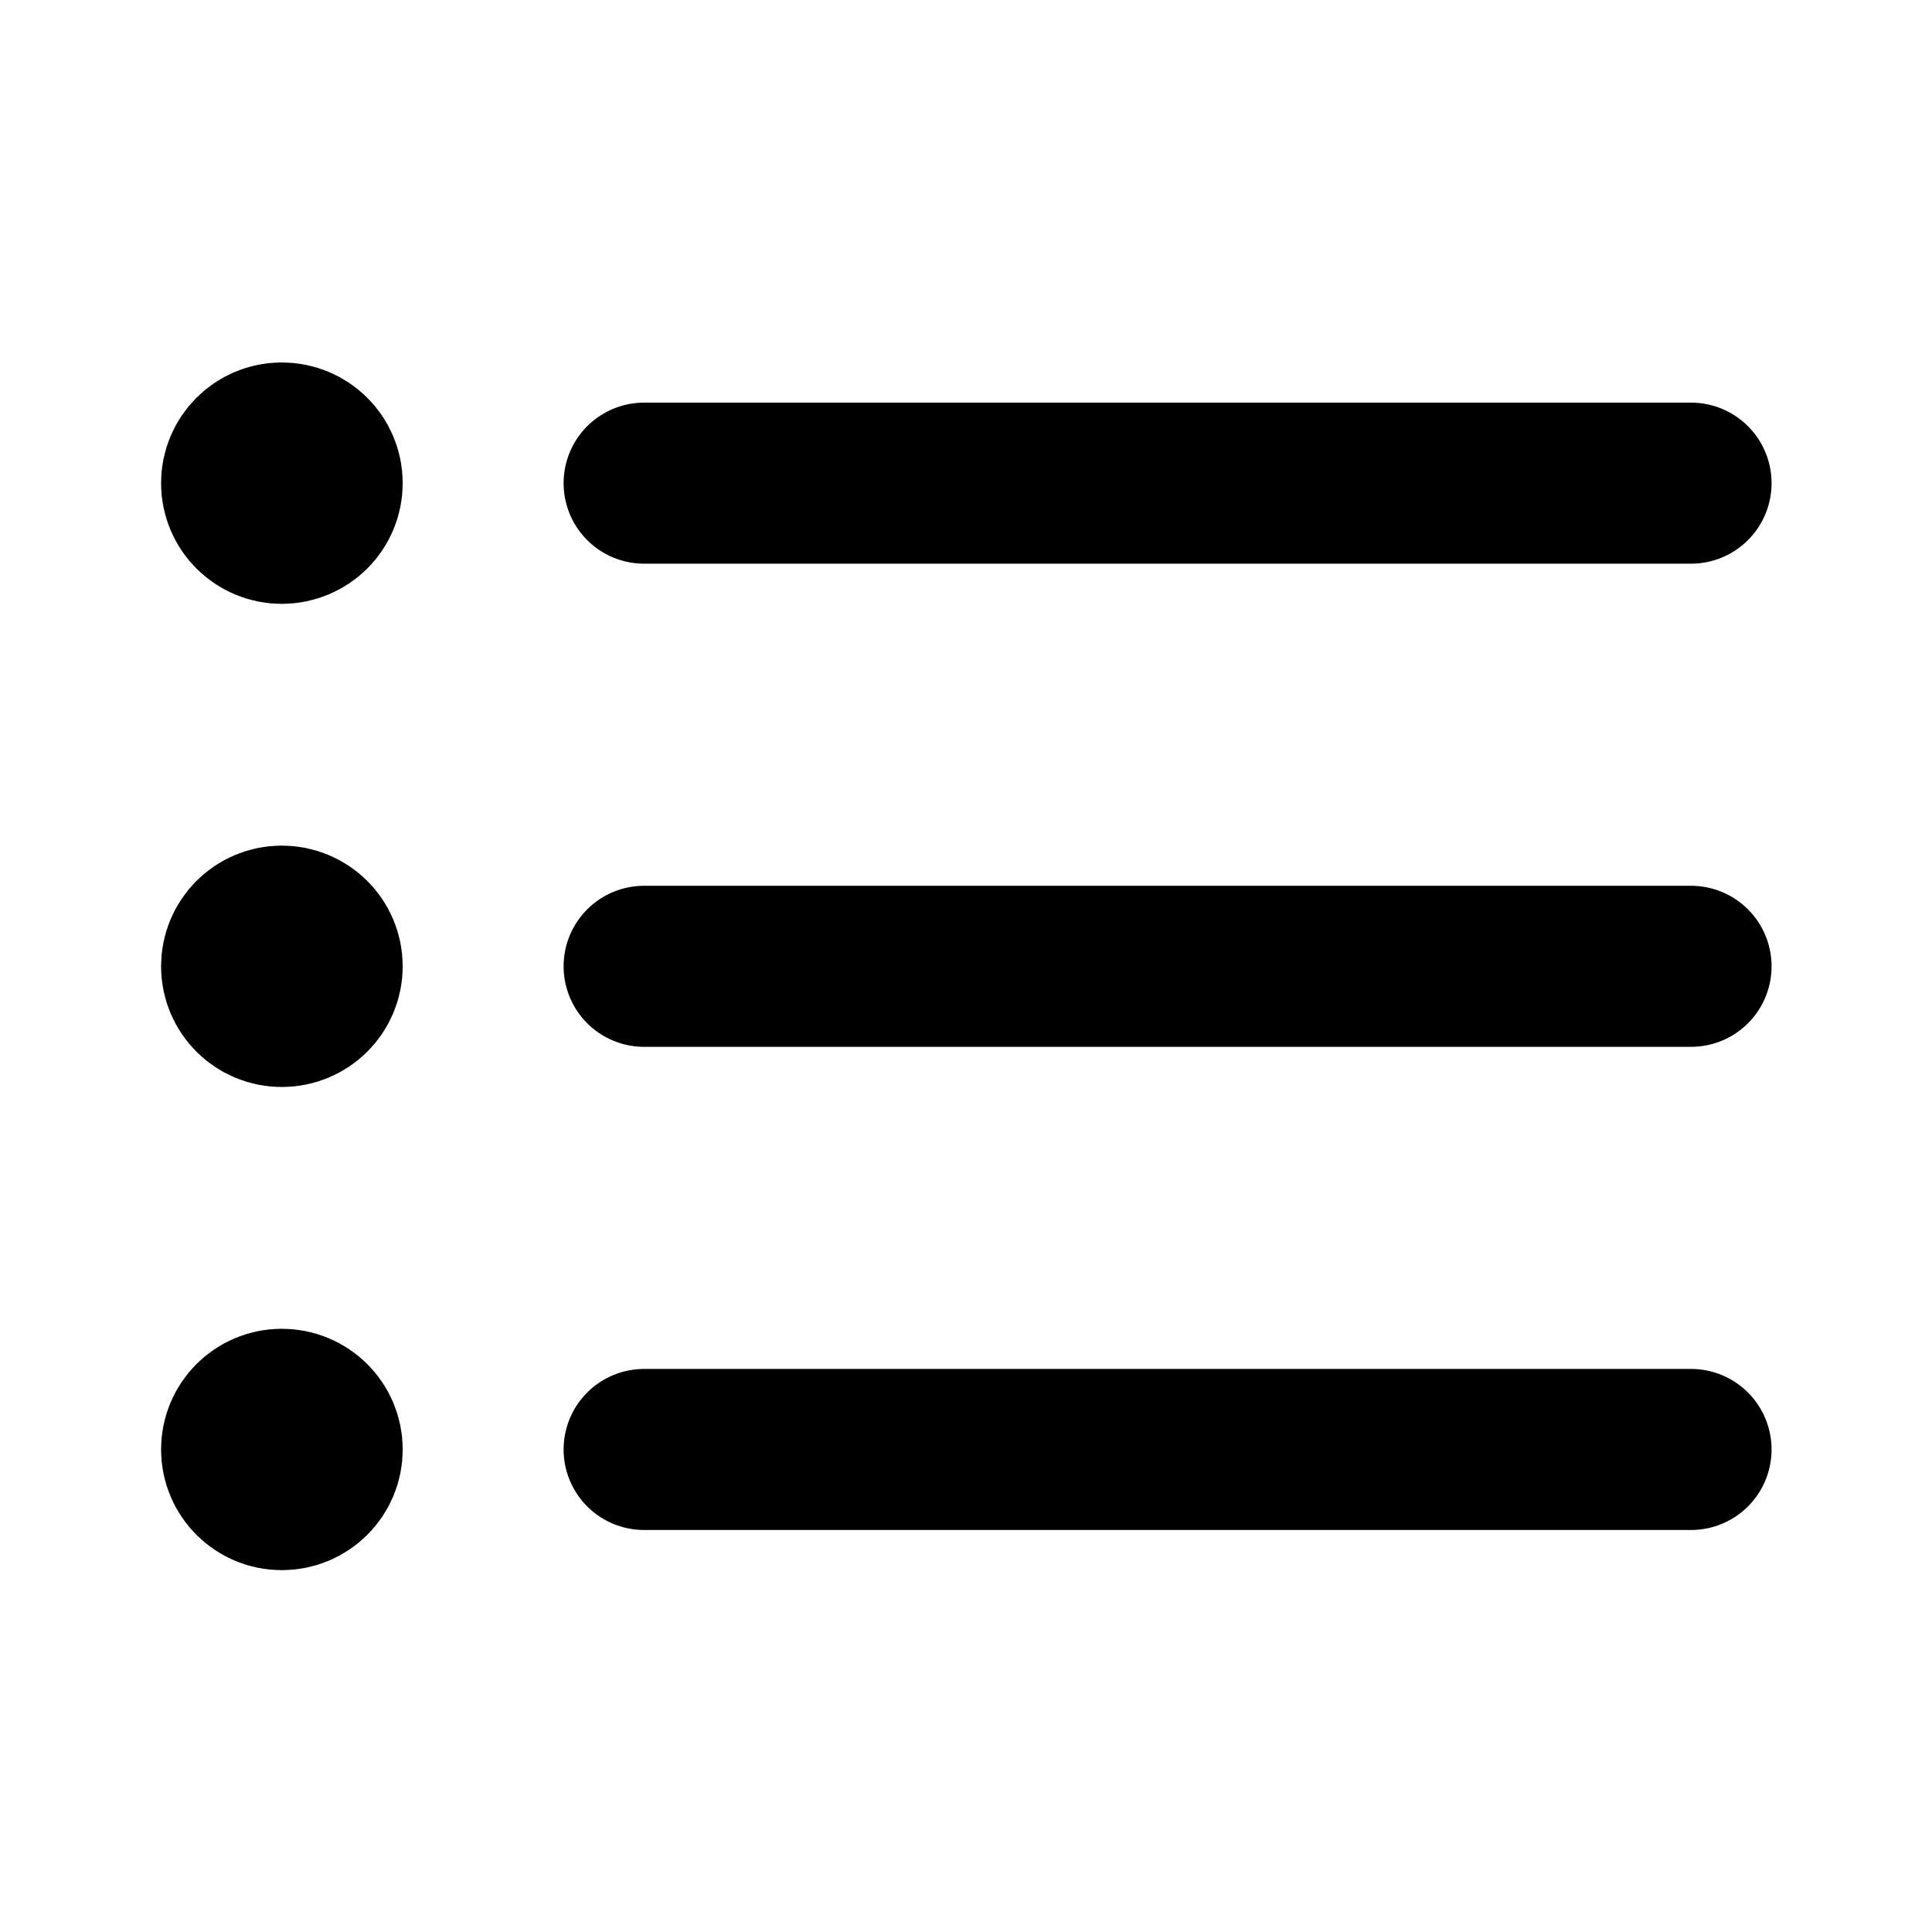 <?xml version="1.0" encoding="UTF-8"?>
<svg xmlns="http://www.w3.org/2000/svg" xmlns:xlink="http://www.w3.org/1999/xlink" width="25px" height="25px" viewBox="0 0 25 25" version="1.1">
<g id="surface1">
<path style="fill:none;stroke-width:2;stroke-linecap:round;stroke-linejoin:round;stroke:rgb(0%,0%,0%);stroke-opacity:1;stroke-miterlimit:4;" d="M 7.999 6 L 21 6 M 7.999 12 L 21 12 M 7.999 18 L 21 18 M 3.499 6 L 3.51 6 M 3.499 12 L 3.51 12 M 3.499 18 L 3.51 18 M 4.001 6 C 4.001 6.277 3.776 6.499 3.499 6.499 C 3.225 6.499 3 6.277 3 6 C 3 5.723 3.225 5.501 3.499 5.501 C 3.776 5.501 4.001 5.723 4.001 6 Z M 4.001 12 C 4.001 12.277 3.776 12.499 3.499 12.499 C 3.225 12.499 3 12.277 3 12 C 3 11.723 3.225 11.501 3.499 11.501 C 3.776 11.501 4.001 11.723 4.001 12 Z M 4.001 18 C 4.001 18.277 3.776 18.499 3.499 18.499 C 3.225 18.499 3 18.277 3 18 C 3 17.723 3.225 17.501 3.499 17.501 C 3.776 17.501 4.001 17.723 4.001 18 Z M 4.001 18 " transform="matrix(1.042,0,0,1.042,0,0)"/>
</g>
</svg>
